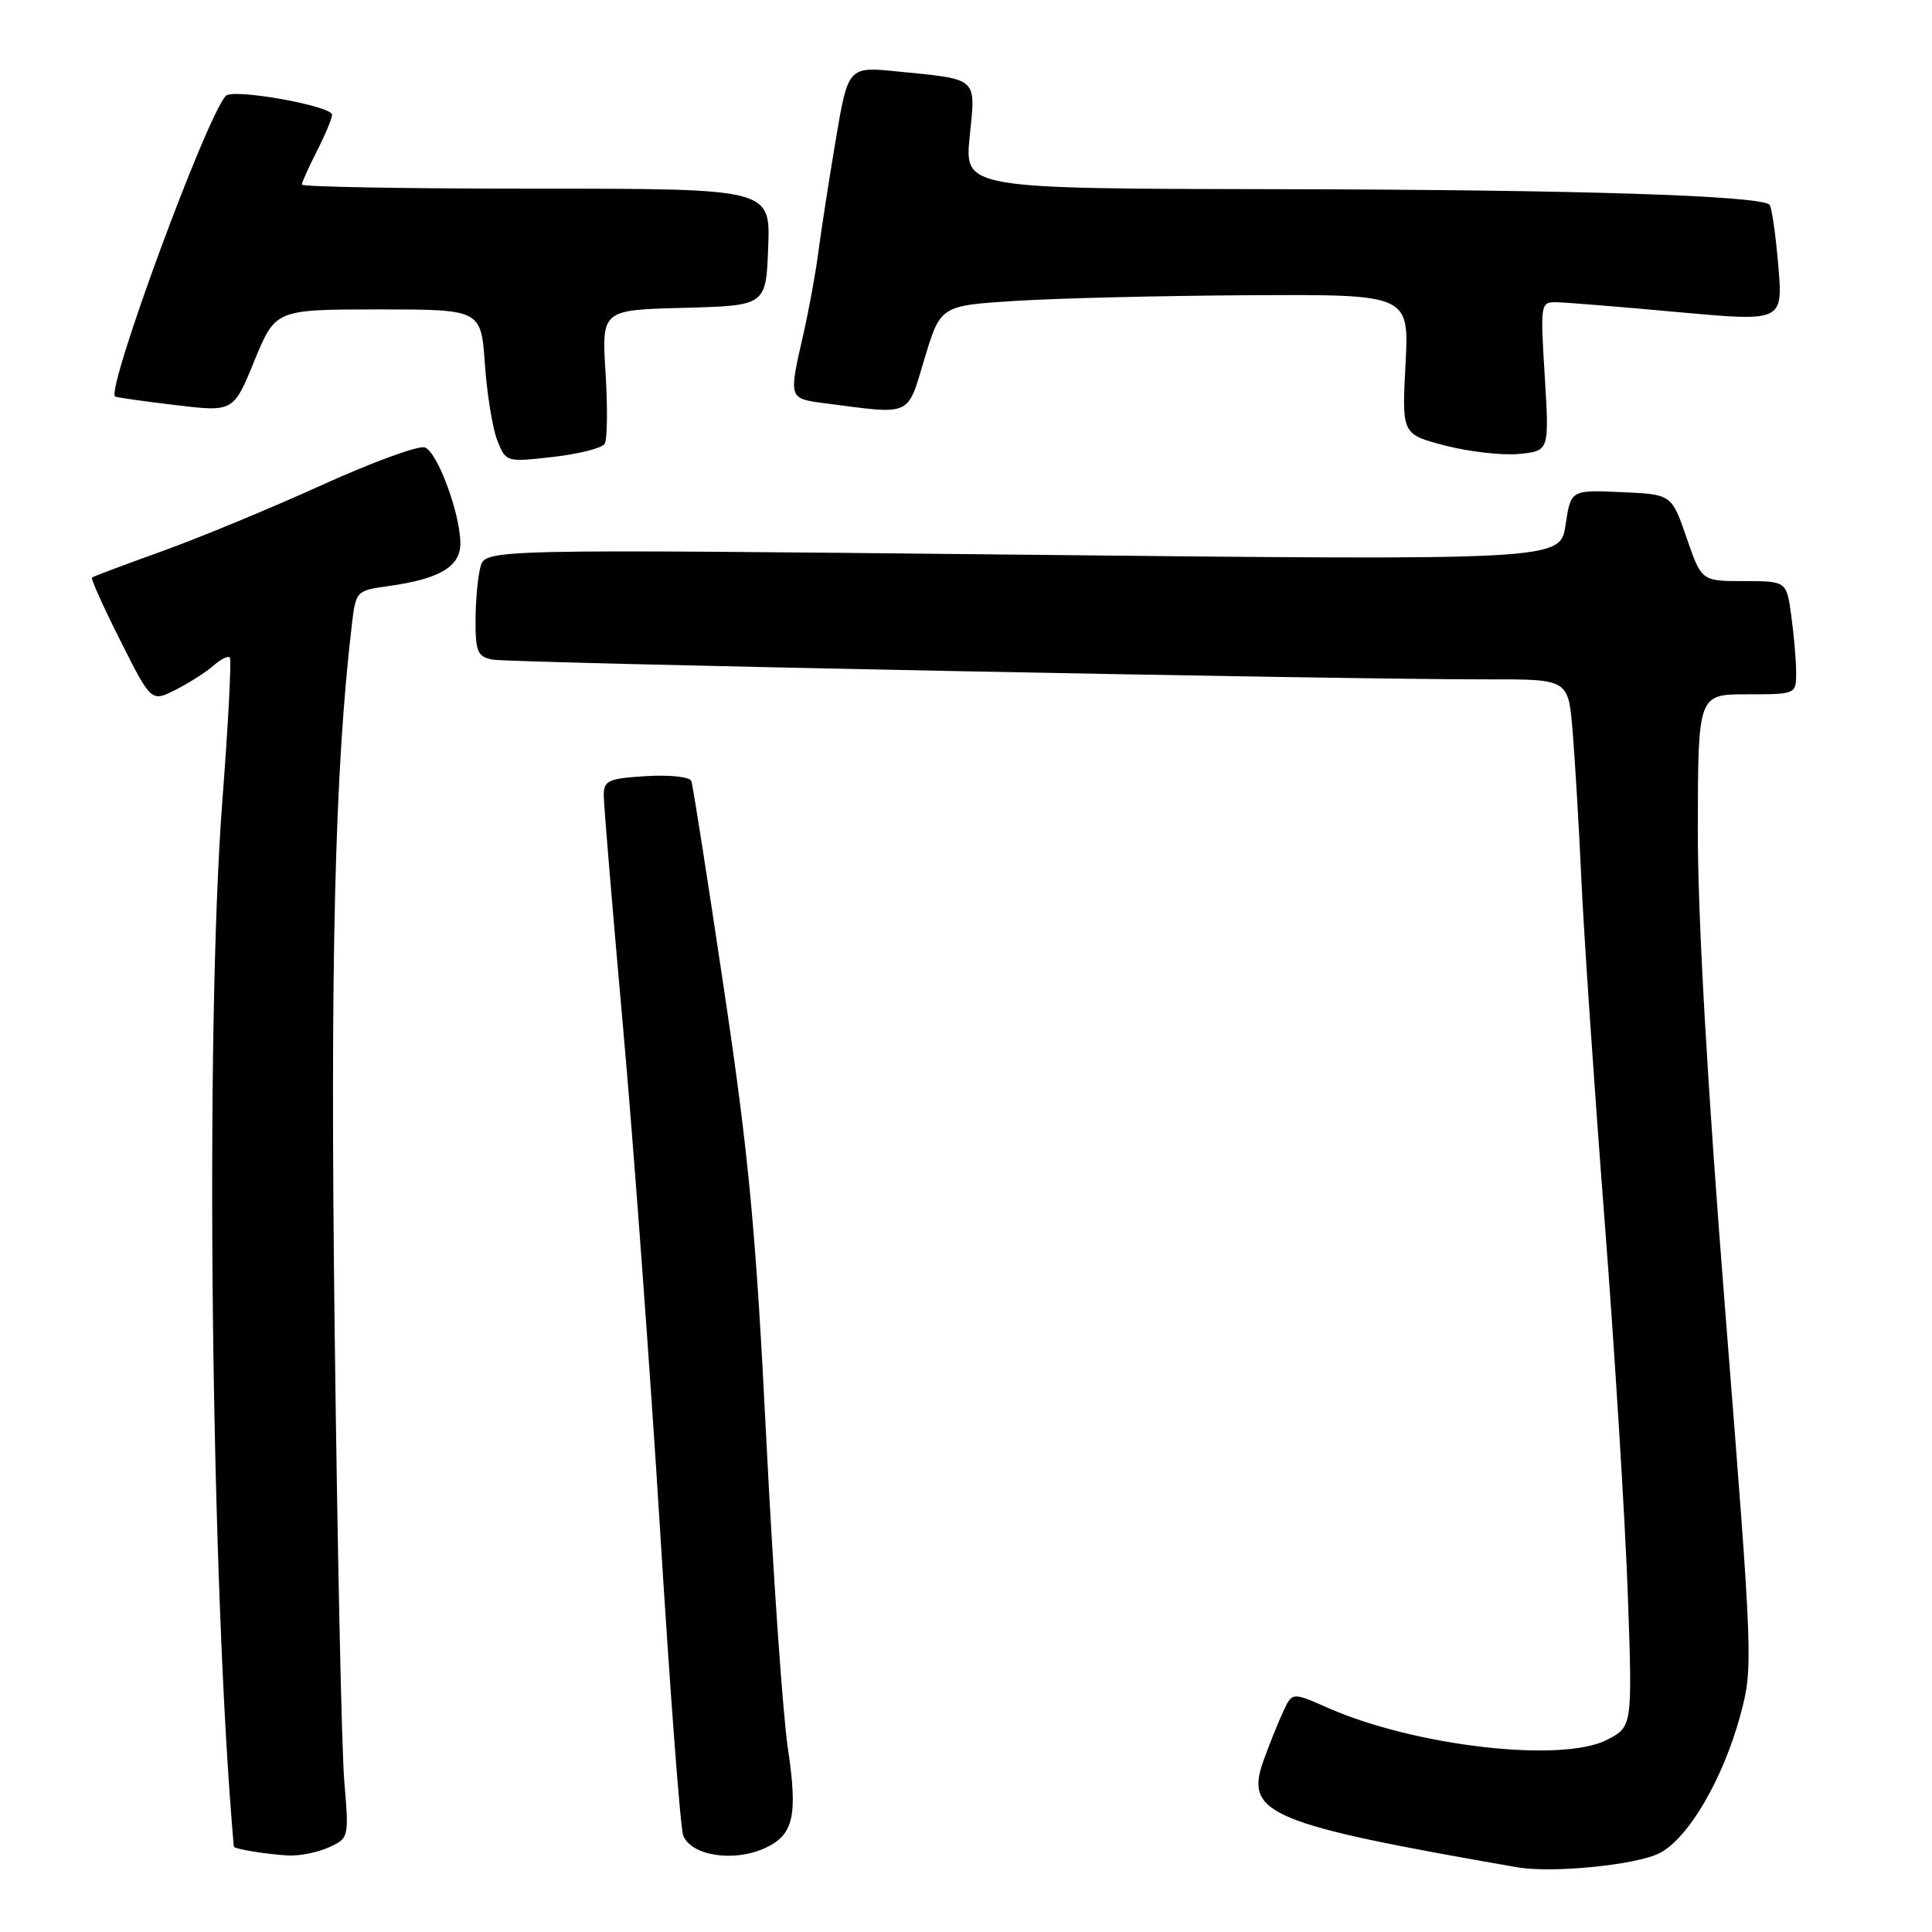 <?xml version="1.0" encoding="UTF-8" standalone="no"?>
<!DOCTYPE svg PUBLIC "-//W3C//DTD SVG 1.1//EN" "http://www.w3.org/Graphics/SVG/1.1/DTD/svg11.dtd" >
<svg xmlns="http://www.w3.org/2000/svg" xmlns:xlink="http://www.w3.org/1999/xlink" version="1.1" viewBox="0 0 256 256">
 <g >
 <path fill="currentColor"
d=" M 219.92 245.54 C 223.73 243.57 228.31 235.74 230.61 227.25 C 232.31 220.97 232.27 220.01 228.64 174.18 C 226.21 143.57 224.95 121.39 224.97 109.75 C 225.00 92.00 225.00 92.00 231.50 92.00 C 237.99 92.00 238.00 91.99 238.00 89.14 C 238.00 87.57 237.71 84.19 237.36 81.64 C 236.73 77.00 236.73 77.00 231.09 77.00 C 225.46 77.00 225.46 77.00 223.48 71.25 C 221.50 65.50 221.50 65.50 214.82 65.21 C 208.14 64.91 208.14 64.91 207.44 69.58 C 206.74 74.25 206.74 74.25 135.52 73.50 C 64.30 72.76 64.30 72.76 63.66 75.13 C 63.31 76.43 63.02 79.63 63.01 82.23 C 63.00 86.35 63.29 87.02 65.25 87.40 C 67.59 87.85 178.50 90.06 197.15 90.02 C 207.80 90.00 207.80 90.00 208.37 96.75 C 208.68 100.46 209.21 109.35 209.54 116.50 C 209.86 123.65 211.24 143.90 212.60 161.50 C 213.96 179.10 215.34 201.44 215.69 211.14 C 216.31 228.79 216.31 228.79 212.94 230.53 C 206.95 233.63 187.44 231.39 175.86 226.26 C 171.22 224.21 171.22 224.21 170.00 226.86 C 169.33 228.31 168.16 231.22 167.41 233.32 C 164.90 240.33 168.12 241.69 201.00 247.42 C 205.70 248.23 216.85 247.13 219.92 245.54 Z  M 43.58 244.78 C 46.23 243.58 46.25 243.48 45.62 236.03 C 45.27 231.89 44.70 204.88 44.34 176.00 C 43.74 127.41 44.36 101.97 46.61 82.88 C 47.15 78.30 47.19 78.25 51.45 77.66 C 58.22 76.73 61.00 75.09 61.00 72.02 C 61.00 68.11 57.99 59.93 56.31 59.29 C 55.51 58.98 49.38 61.22 42.68 64.26 C 35.98 67.30 26.45 71.25 21.50 73.03 C 16.55 74.81 12.36 76.38 12.19 76.53 C 12.01 76.67 13.71 80.45 15.96 84.91 C 20.04 93.03 20.04 93.03 23.27 91.40 C 25.05 90.50 27.29 89.07 28.26 88.22 C 29.22 87.37 30.21 86.87 30.45 87.11 C 30.69 87.35 30.25 95.86 29.47 106.02 C 27.13 136.62 27.94 210.34 30.98 244.68 C 31.01 245.00 35.42 245.72 38.20 245.86 C 39.69 245.94 42.11 245.45 43.58 244.78 Z  M 101.35 244.89 C 105.16 243.15 105.74 240.61 104.39 231.61 C 103.73 227.15 102.44 208.65 101.53 190.50 C 100.15 162.99 99.22 153.09 95.92 131.00 C 93.75 116.42 91.81 104.05 91.61 103.50 C 91.41 102.94 88.80 102.65 85.63 102.84 C 80.60 103.15 80.00 103.42 80.00 105.38 C 80.00 106.59 81.15 120.39 82.55 136.04 C 83.95 151.69 86.17 181.82 87.48 203.00 C 88.79 224.18 90.16 242.26 90.52 243.19 C 91.56 245.90 97.20 246.78 101.35 244.89 Z  M 80.12 58.81 C 80.47 58.23 80.53 54.01 80.24 49.42 C 79.72 41.07 79.72 41.07 90.61 40.79 C 101.50 40.50 101.50 40.50 101.79 32.75 C 102.08 25.00 102.08 25.00 71.04 25.00 C 53.97 25.00 40.00 24.76 40.00 24.46 C 40.00 24.16 40.90 22.16 42.00 20.00 C 43.10 17.84 44.00 15.69 44.00 15.21 C 44.00 14.03 30.90 11.69 29.93 12.70 C 27.39 15.31 14.05 51.55 15.25 52.54 C 15.39 52.66 18.97 53.16 23.21 53.67 C 30.93 54.60 30.93 54.60 33.71 47.80 C 36.50 41.01 36.50 41.01 50.12 41.00 C 63.74 41.00 63.74 41.00 64.25 48.25 C 64.53 52.24 65.27 56.79 65.90 58.38 C 67.04 61.23 67.09 61.25 73.26 60.55 C 76.68 60.16 79.77 59.38 80.12 58.81 Z  M 204.69 49.88 C 204.09 40.16 204.12 40.00 206.29 40.05 C 207.51 40.07 214.75 40.66 222.38 41.36 C 236.26 42.62 236.26 42.62 235.63 35.14 C 235.28 31.03 234.76 27.42 234.47 27.13 C 233.24 25.91 208.90 25.14 169.65 25.07 C 127.80 25.00 127.80 25.00 128.49 18.10 C 129.29 10.15 129.72 10.55 118.94 9.47 C 112.38 8.81 112.38 8.81 110.72 18.65 C 109.81 24.07 108.78 30.75 108.42 33.50 C 108.07 36.25 107.16 41.20 106.40 44.50 C 104.50 52.82 104.49 52.81 109.25 53.43 C 120.99 54.95 120.15 55.32 122.51 47.50 C 124.63 40.50 124.63 40.50 134.56 39.87 C 140.03 39.52 154.00 39.18 165.61 39.12 C 186.72 39.00 186.72 39.00 186.24 48.27 C 185.75 57.54 185.75 57.54 191.49 59.04 C 194.65 59.86 199.04 60.36 201.26 60.15 C 205.29 59.76 205.29 59.76 204.69 49.88 Z "/>
</g>
</svg>